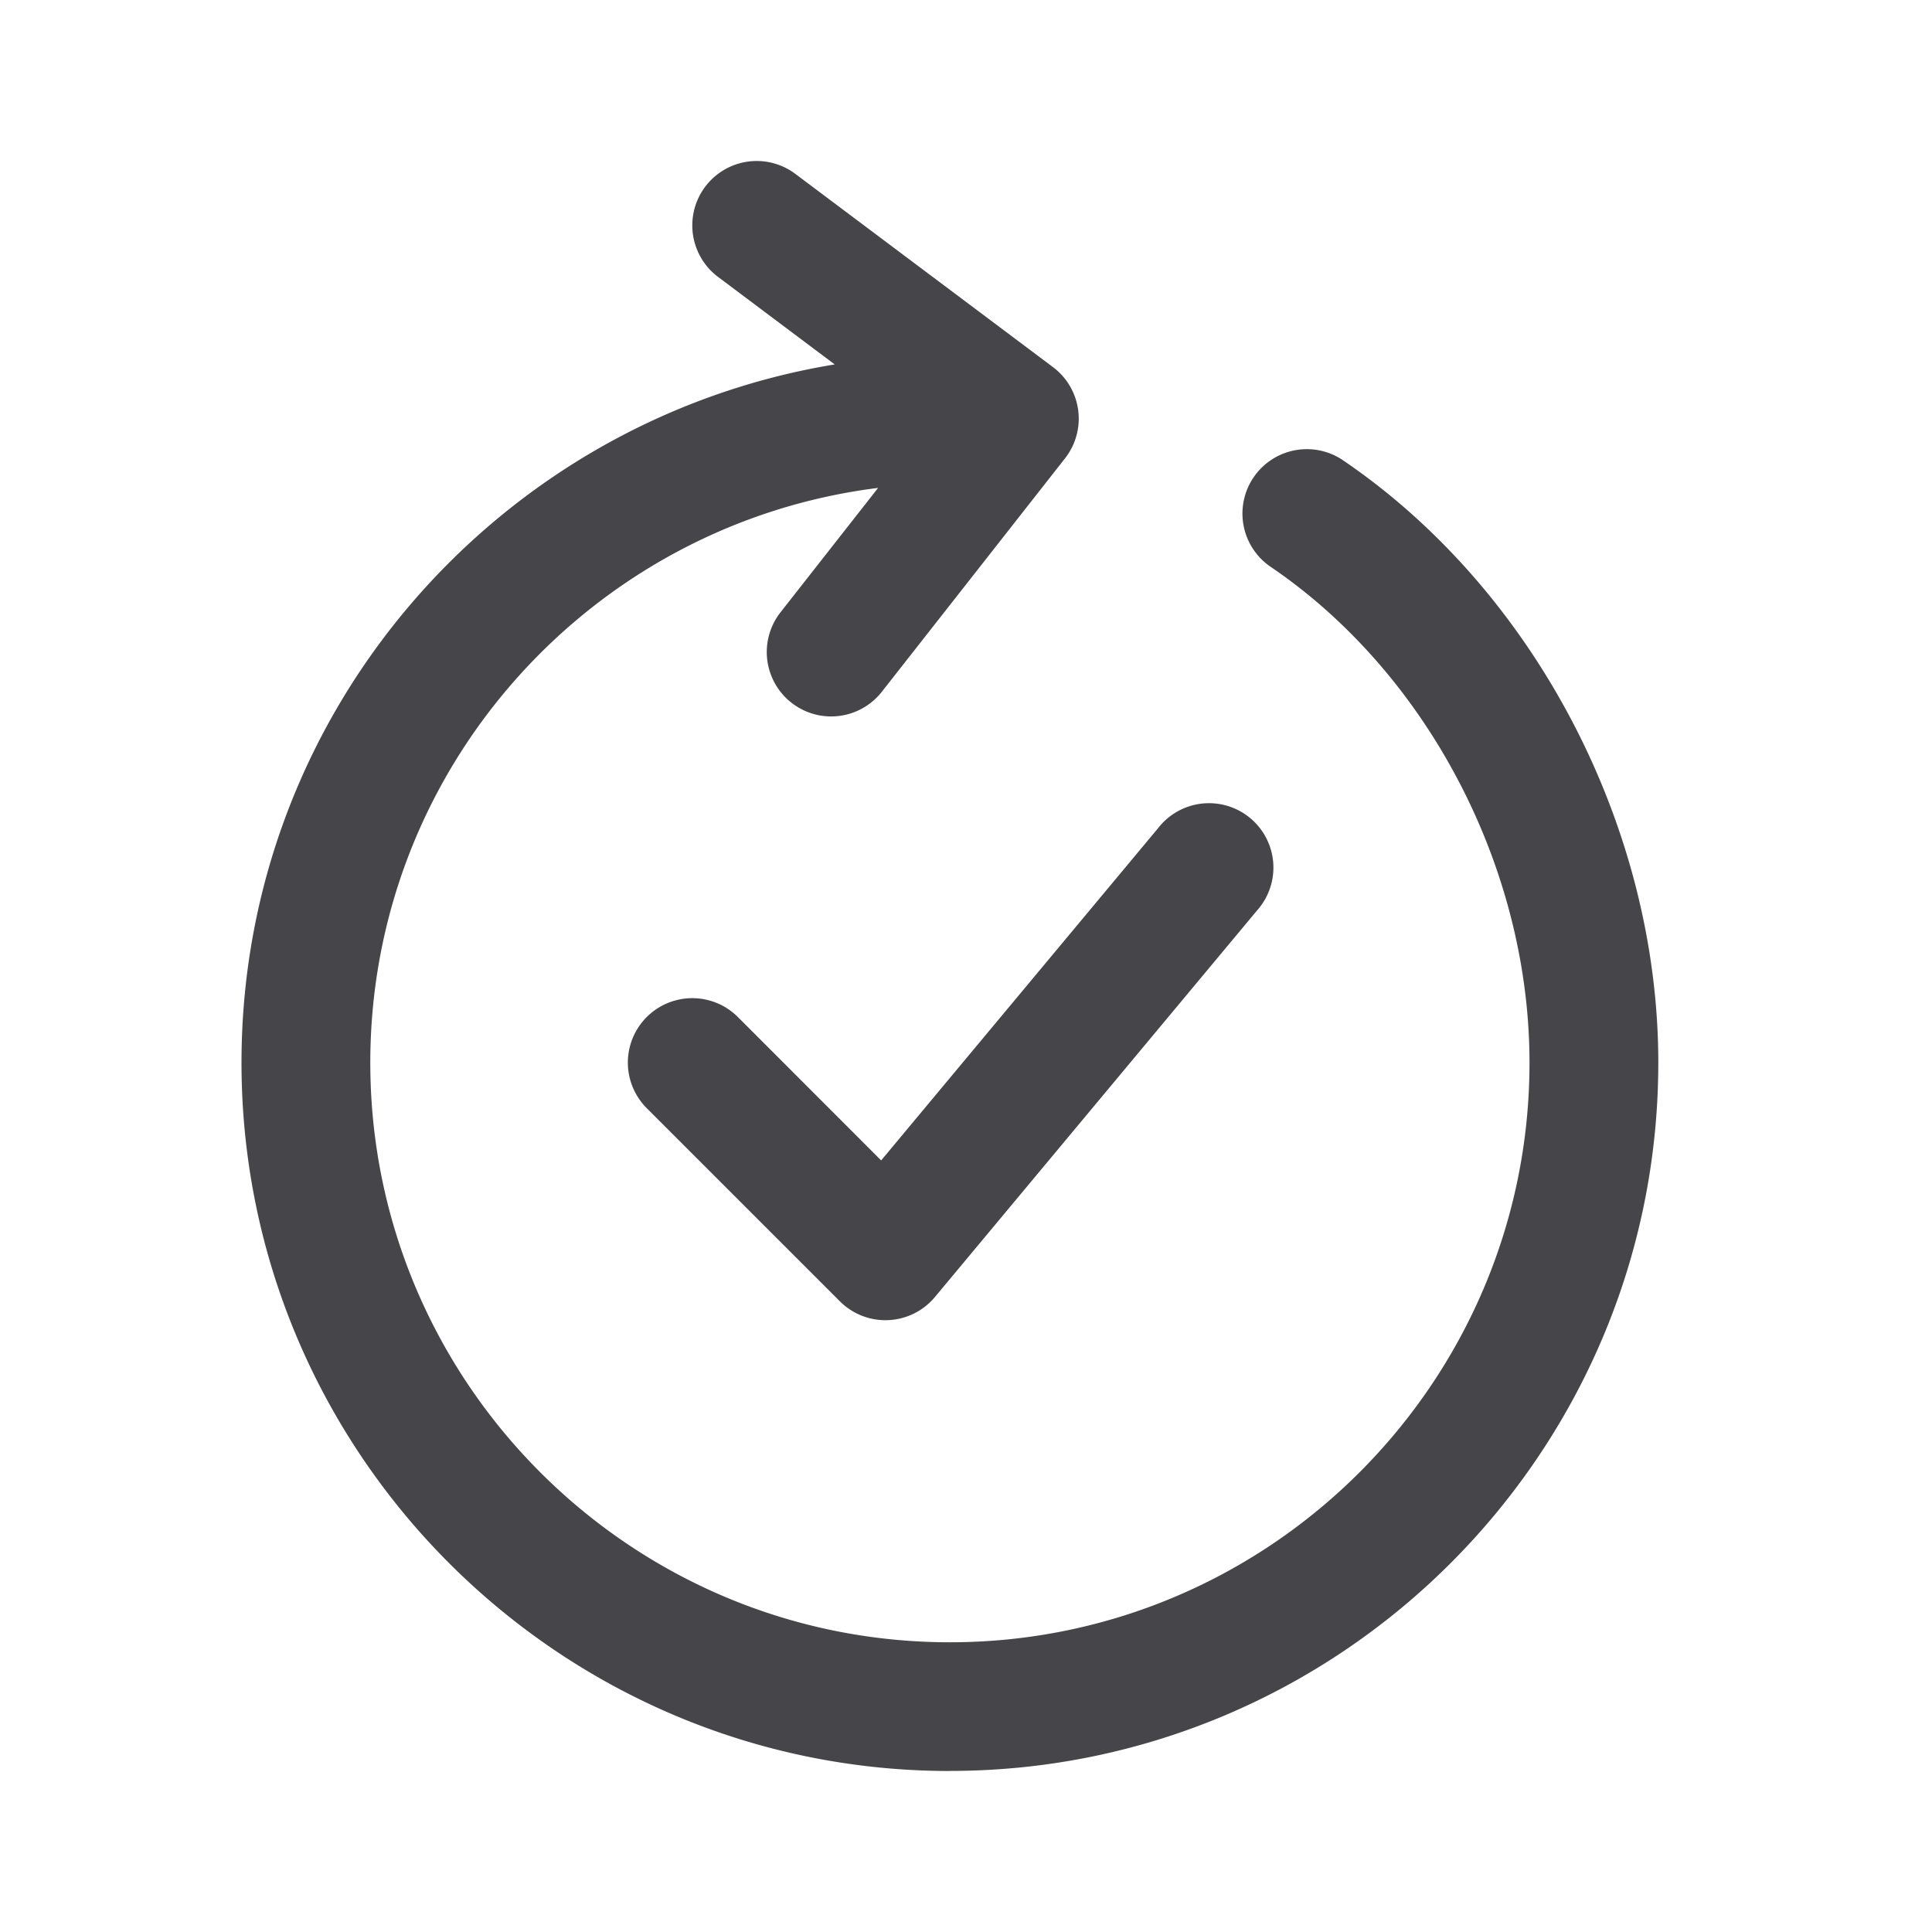<svg xmlns="http://www.w3.org/2000/svg" fill="none" viewBox="0 0 24 24"><path fill="#46464A" fill-rule="evenodd" d="M11.8 22C6.948 22 3 18.052 3 13.2c0-4.364 3.197-7.986 7.369-8.673L8.92 3.44a.8.8 0 0 1 .96-1.28l3.2 2.4a.8.8 0 0 1 .15 1.134l-2.276 2.9a.799.799 0 1 1-1.258-.988l1.212-1.545c-3.55.442-6.308 3.472-6.308 7.14 0 3.97 3.23 7.2 7.2 7.2s7.2-3.23 7.2-7.2c0-2.41-1.258-4.826-3.207-6.154a.8.8 0 1 1 .901-1.322C19.066 7.342 20.6 10.277 20.6 13.2c0 4.851-3.948 8.799-8.8 8.799Zm3.814-10.688-4 4.8a.8.8 0 0 1-.578.287L11 16.4a.8.8 0 0 1-.566-.234l-2.4-2.4a.799.799 0 1 1 1.132-1.132l1.78 1.781 3.44-4.127a.8.8 0 1 1 1.228 1.024Z" clip-rule="evenodd"/></svg>